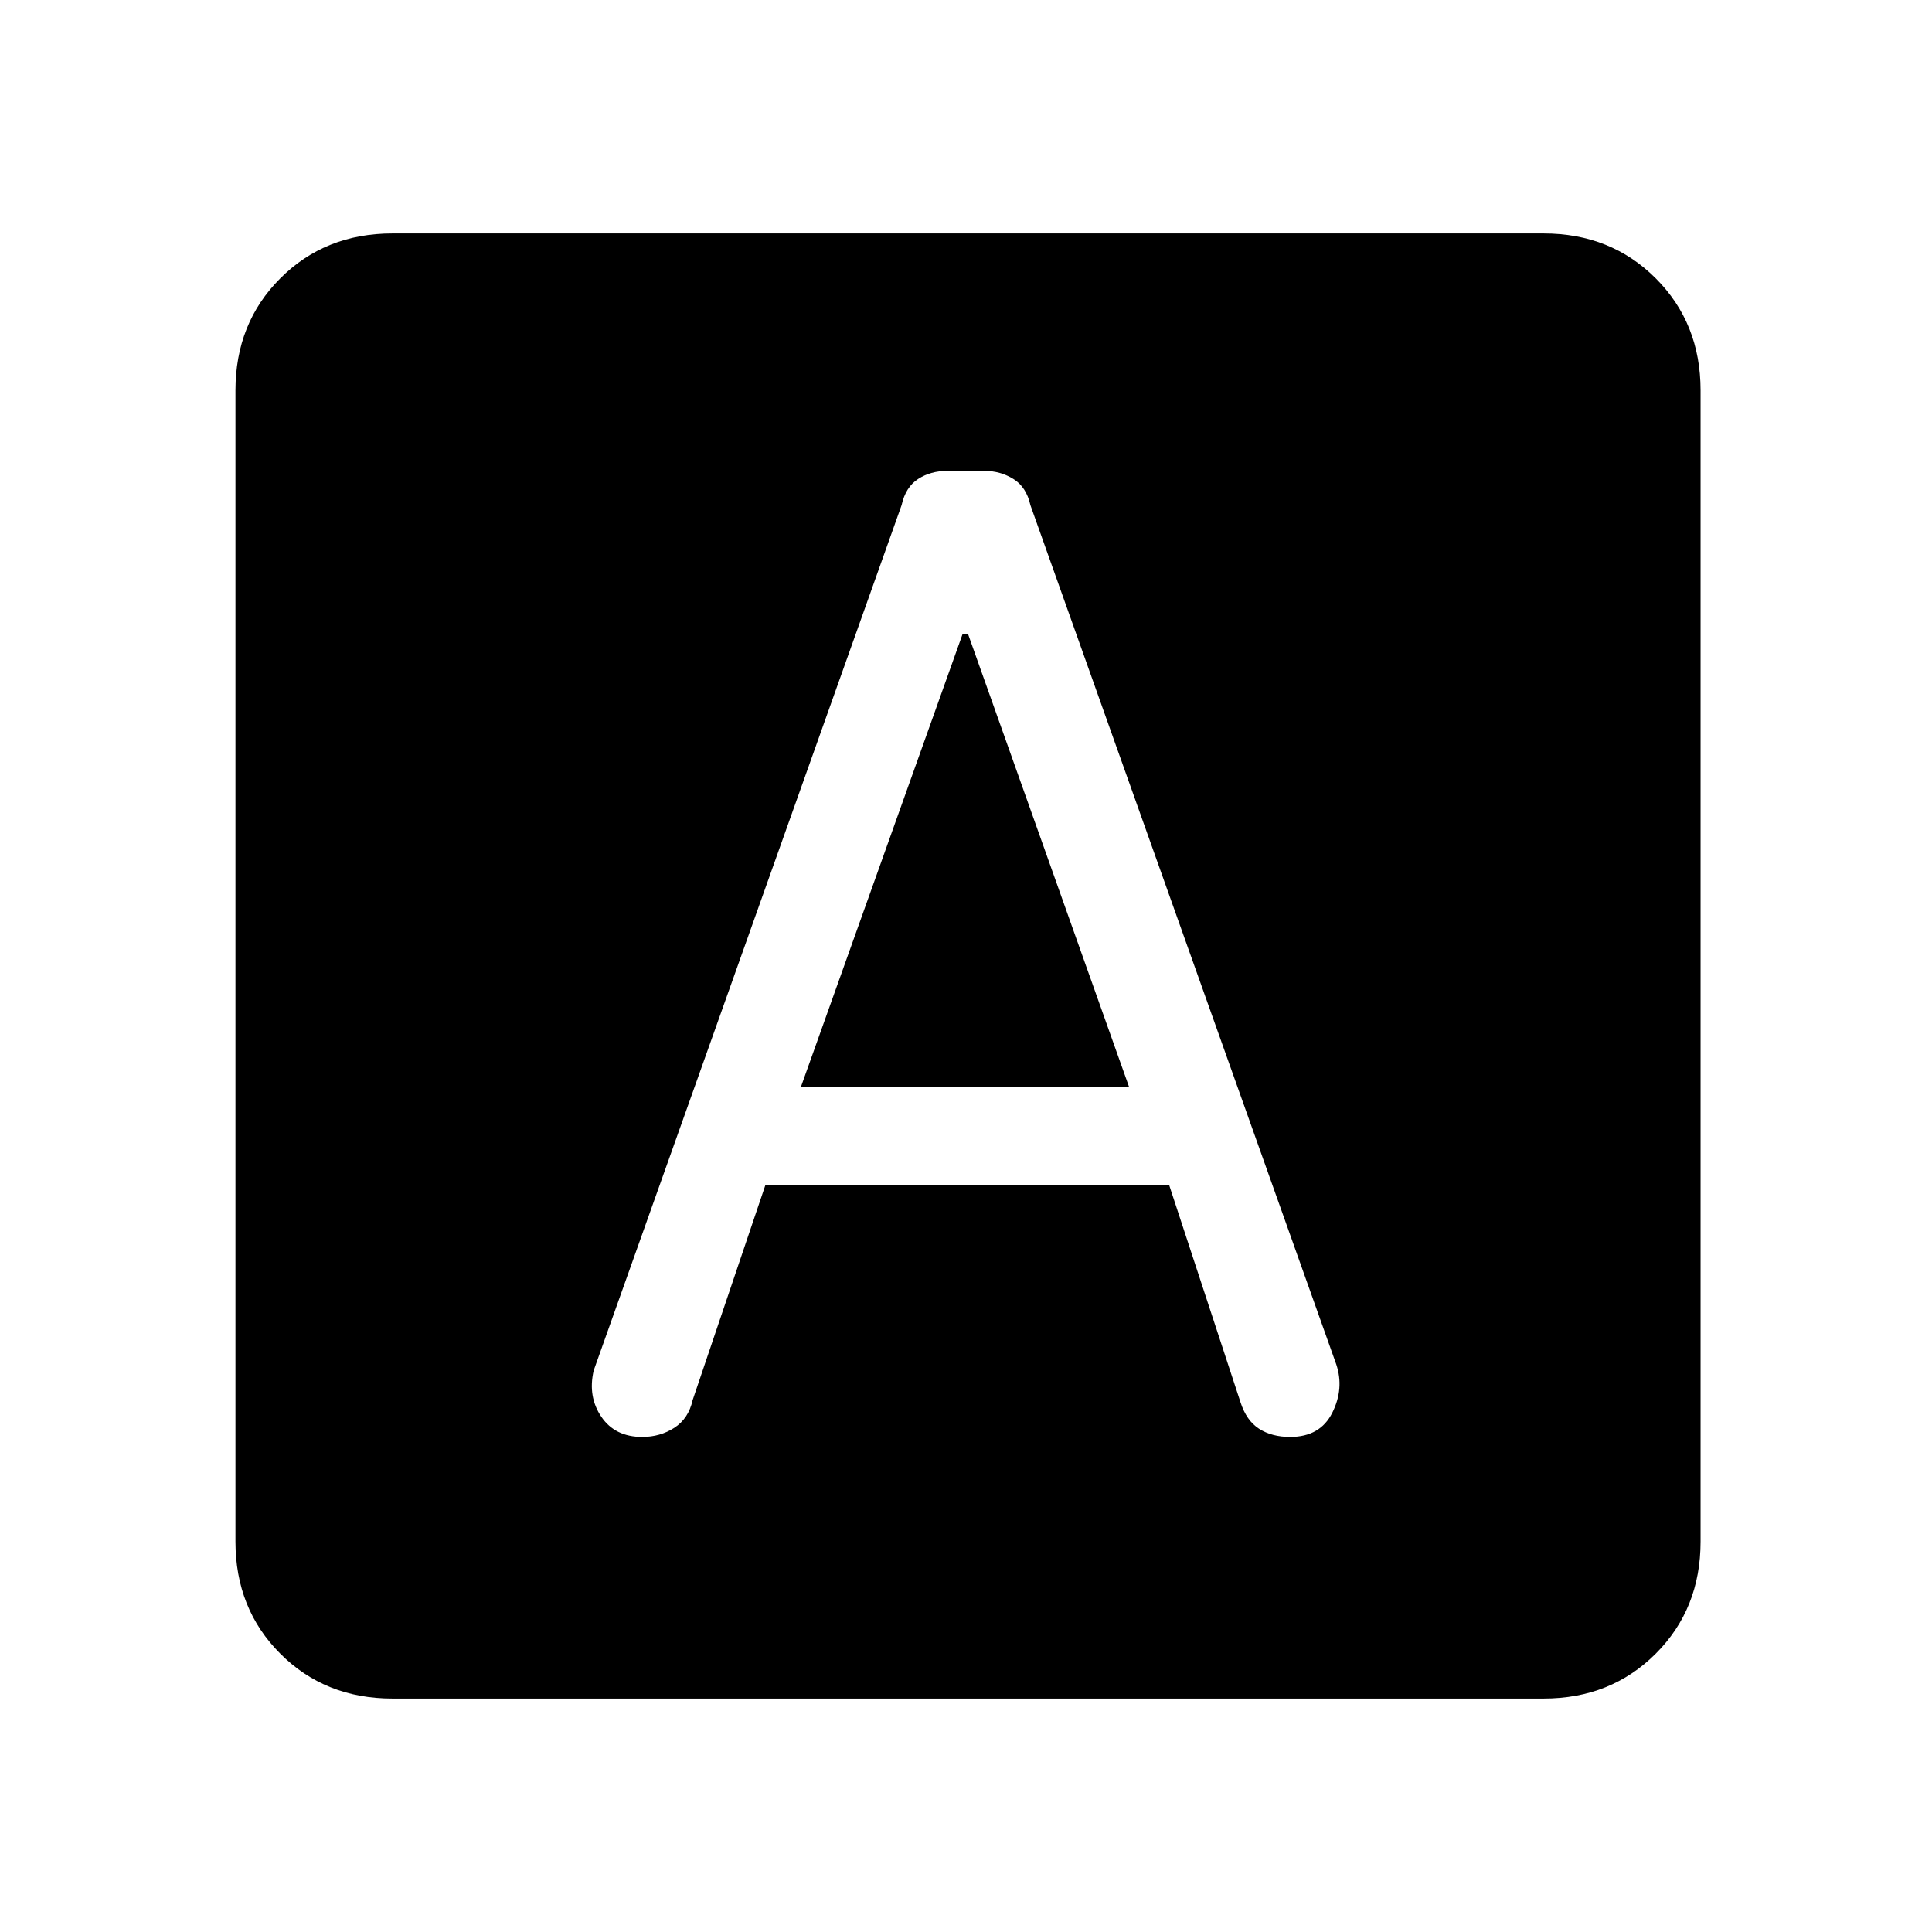 <svg xmlns="http://www.w3.org/2000/svg" height="20" viewBox="0 -960 960 960" width="20"><path d="M380.27-371H581l35.41 107.8q2.93 9.09 9.22 13.14 6.29 4.06 15.45 4.06Q656-246 662-258q6-12 2-24L512-709q-2-9-8.46-13-6.47-4-14.22-4h-18.78q-8.11 0-14.33 4-6.21 4-8.21 13L295-279q-3 13 3.81 23 6.8 10 20.31 10 8.93 0 15.97-4.56 7.03-4.55 9.05-13.65L380.27-371ZM398-420l80.32-225H481l80 225H398ZM195-116q-33.43 0-55.71-22.29Q117-160.57 117-194v-572q0-33.42 22.29-55.71Q161.57-844 195-844h572q33.42 0 55.71 22.29T845-766v572q0 33.43-22.29 55.71Q800.42-116 767-116H195Z"/></svg>